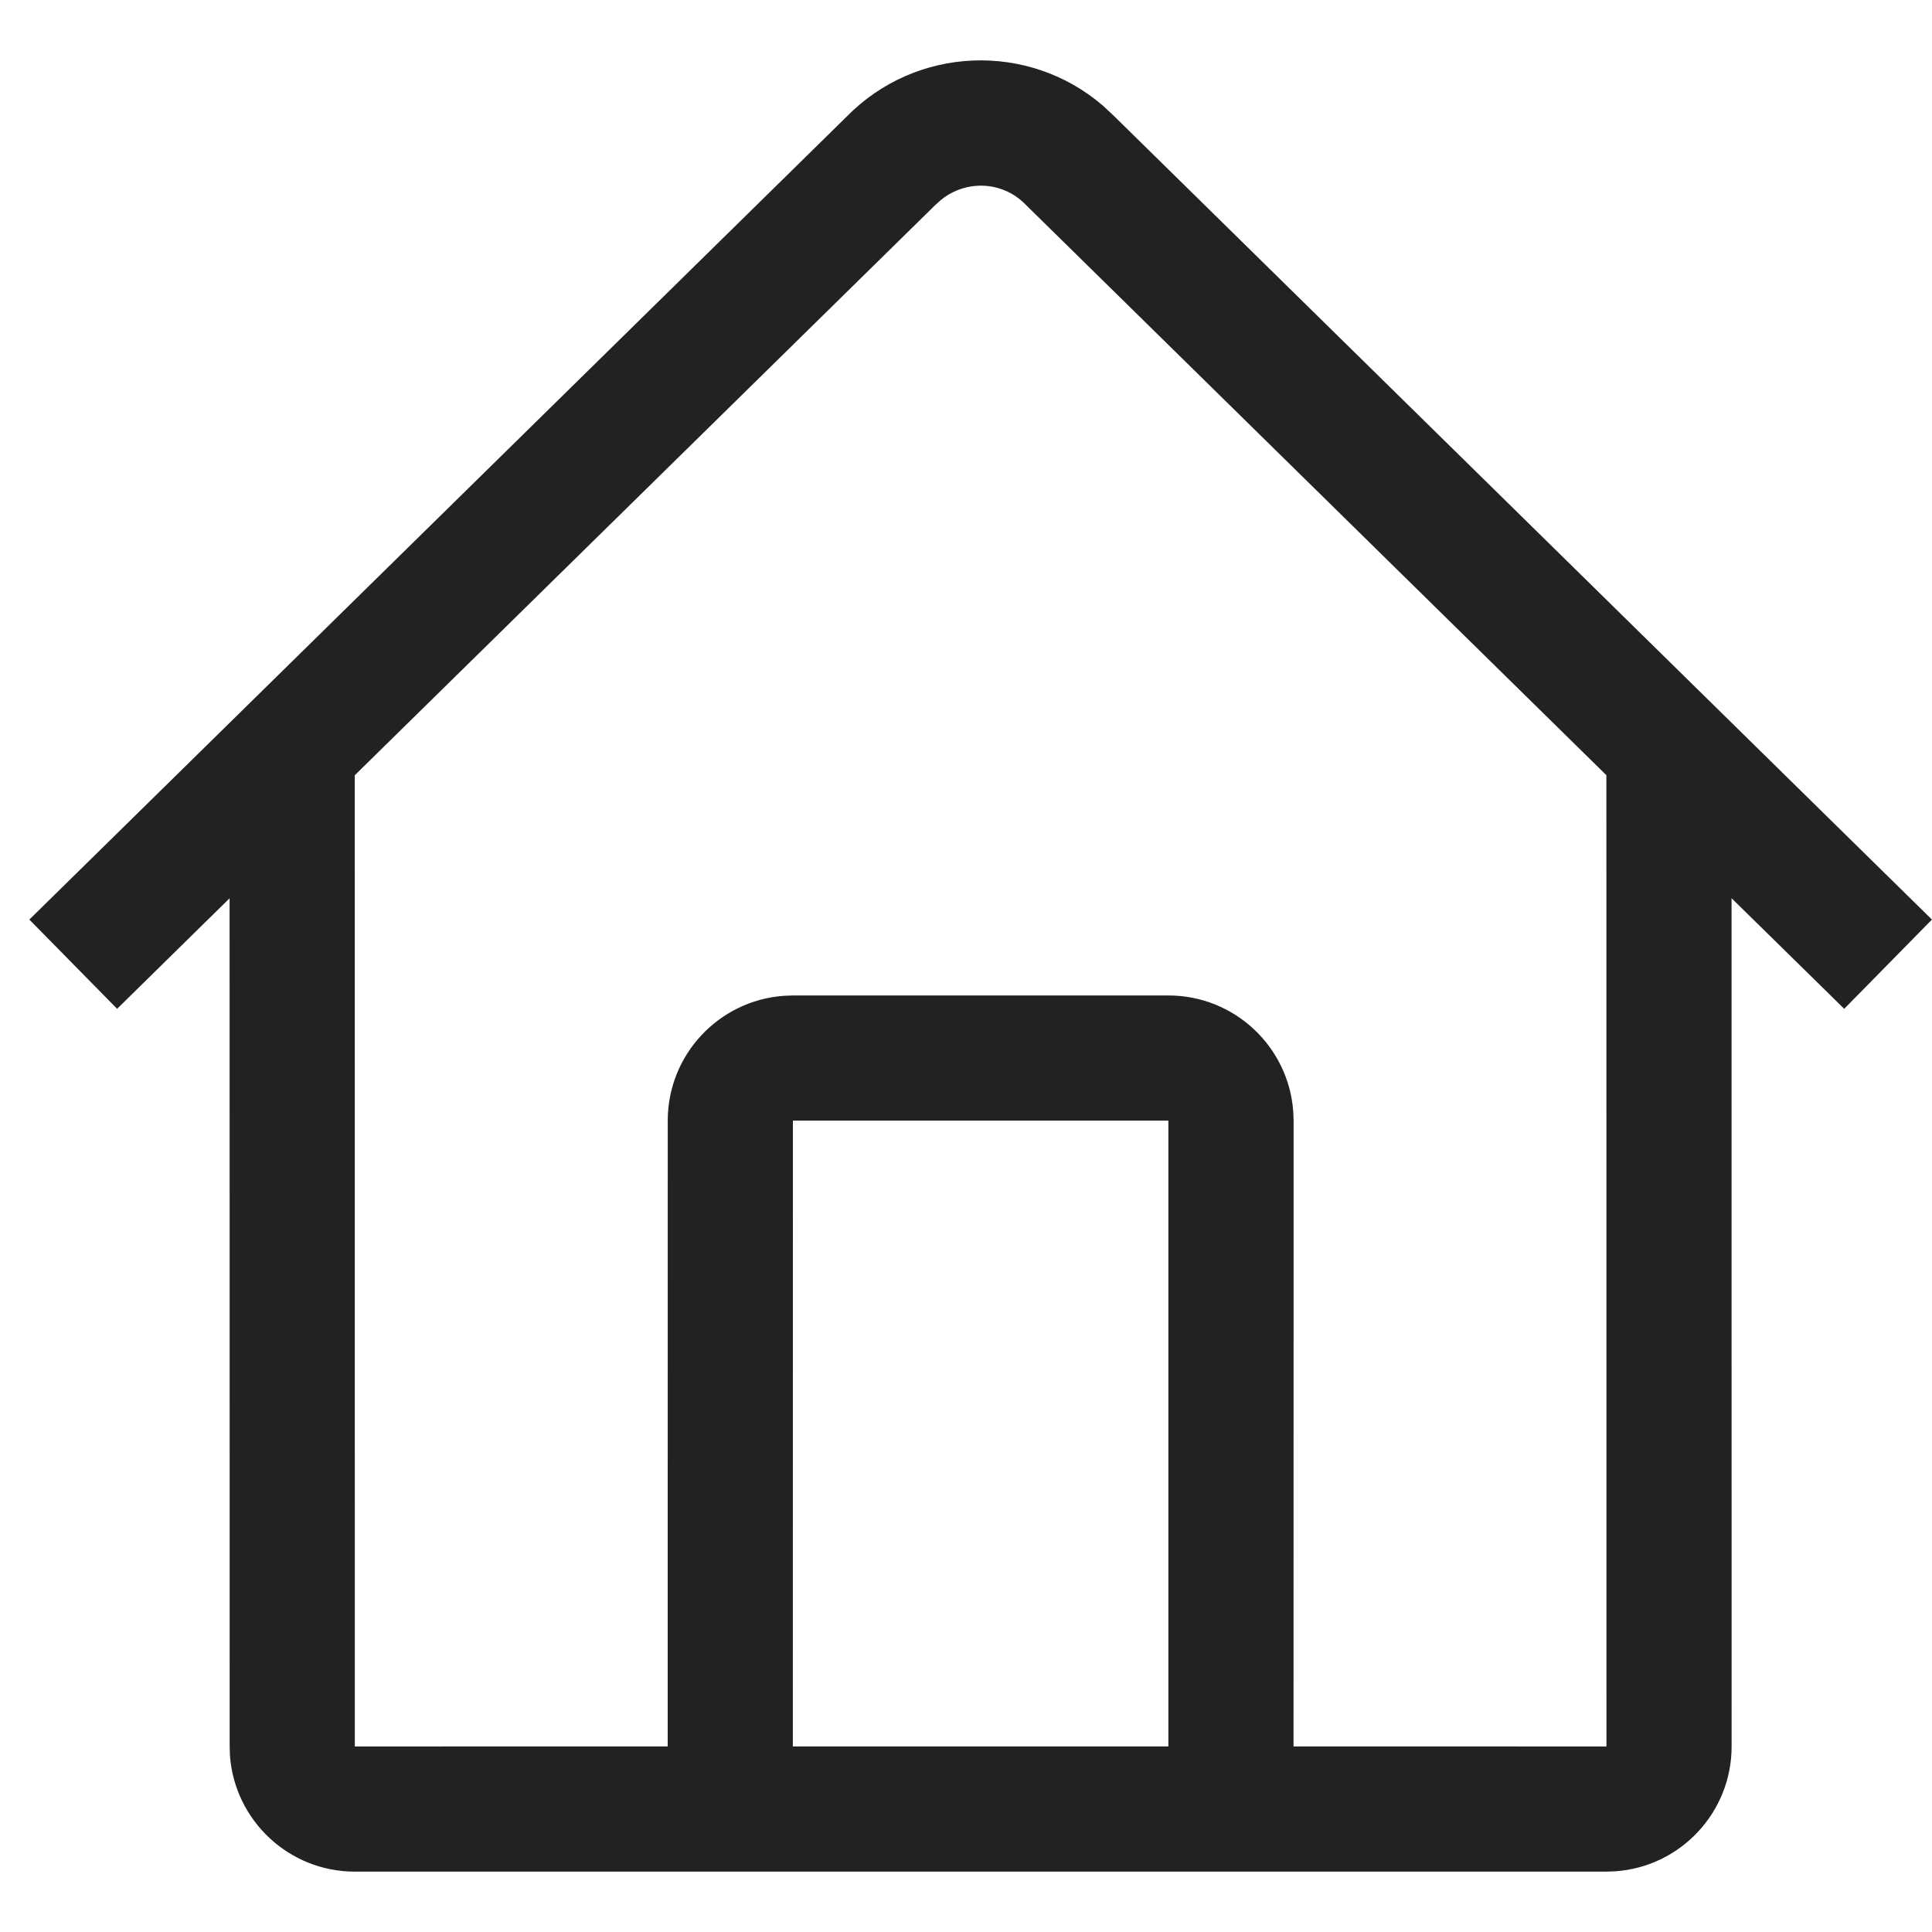 <svg width="32" height="32" viewBox="0 0 32 32" fill="none" xmlns="http://www.w3.org/2000/svg">
<path d="M18.268 1.75L18.45 1.92L31.999 15.231L30.546 16.709L28.68 14.877L28.681 28.927C28.681 30.019 27.836 30.915 26.763 30.994L26.608 31H5.877C4.785 31 3.889 30.154 3.809 29.081L3.804 28.927L3.803 14.878L1.94 16.709L0.486 15.231L14.022 1.933C15.175 0.756 17.036 0.69 18.268 1.75ZM15.588 3.309L15.488 3.399L5.876 12.841L5.877 28.927L11.059 28.926L11.06 18.561C11.06 17.469 11.906 16.573 12.979 16.494L13.133 16.488H19.352C20.445 16.488 21.341 17.334 21.42 18.407L21.426 18.561L21.425 28.926L26.608 28.927L26.607 12.84L16.968 3.37C16.591 3 16.002 2.977 15.588 3.309ZM19.352 18.561H13.133L13.132 28.926H19.352L19.352 18.561Z" fill="#222222"/>
</svg>
